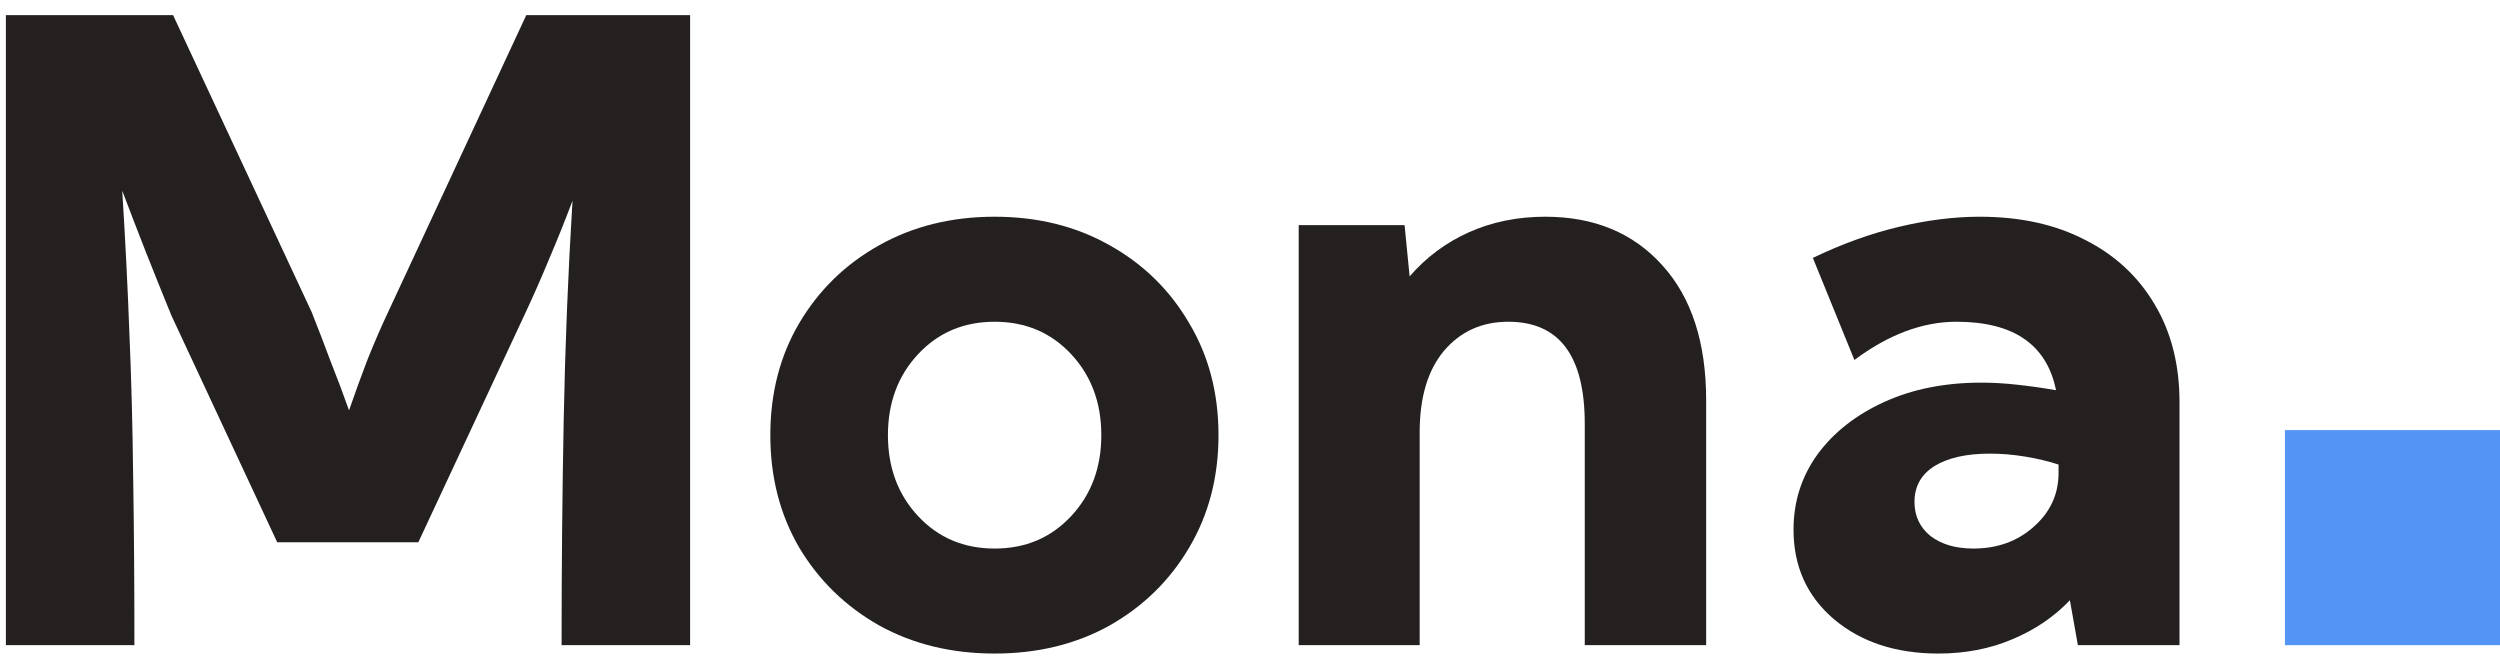 <svg width="93" height="25" viewBox="0 0 93 25" fill="none" xmlns="http://www.w3.org/2000/svg">
<path d="M0.219 24V0.562H6.438L11.594 11.609C11.833 12.213 12.068 12.823 12.297 13.438C12.537 14.042 12.766 14.651 12.984 15.266C13.203 14.63 13.432 14 13.672 13.375C13.922 12.75 14.177 12.162 14.438 11.609L19.578 0.562H25.672V24H20.891C20.891 21.146 20.917 18.359 20.969 15.641C21.021 12.922 21.13 10.198 21.297 7.469C21.026 8.188 20.74 8.901 20.438 9.609C20.146 10.318 19.838 11.016 19.516 11.703L15.562 20.172H10.312L6.375 11.734C6.052 10.943 5.74 10.167 5.438 9.406C5.135 8.635 4.839 7.865 4.547 7.094C4.661 8.906 4.75 10.662 4.812 12.359C4.885 14.047 4.932 15.823 4.953 17.688C4.984 19.552 5 21.656 5 24H0.219Z" fill="#242020"/>
<path d="M28.656 16.188C28.656 14.625 29.016 13.234 29.734 12.016C30.463 10.787 31.453 9.823 32.703 9.125C33.964 8.417 35.396 8.062 37 8.062C38.604 8.062 40.031 8.417 41.281 9.125C42.531 9.823 43.516 10.787 44.234 12.016C44.964 13.234 45.328 14.625 45.328 16.188C45.328 17.75 44.964 19.146 44.234 20.375C43.516 21.594 42.531 22.557 41.281 23.266C40.031 23.963 38.604 24.312 37 24.312C35.396 24.312 33.964 23.963 32.703 23.266C31.453 22.557 30.463 21.594 29.734 20.375C29.016 19.146 28.656 17.75 28.656 16.188ZM33.031 16.188C33.031 17.396 33.406 18.401 34.156 19.203C34.906 20.005 35.854 20.406 37 20.406C38.146 20.406 39.094 20.005 39.844 19.203C40.594 18.401 40.969 17.396 40.969 16.188C40.969 14.979 40.594 13.974 39.844 13.172C39.094 12.37 38.146 11.969 37 11.969C35.854 11.969 34.906 12.37 34.156 13.172C33.406 13.974 33.031 14.979 33.031 16.188Z" fill="#242020"/>
<path d="M48.312 24V8.375H52.25L52.438 10.281C53.052 9.573 53.786 9.026 54.641 8.641C55.505 8.255 56.453 8.062 57.484 8.062C59.307 8.062 60.76 8.667 61.844 9.875C62.927 11.073 63.469 12.745 63.469 14.891V24H58.953V15.766C58.953 13.234 58.005 11.969 56.109 11.969C55.13 11.969 54.333 12.328 53.719 13.047C53.115 13.766 52.812 14.776 52.812 16.078V24H48.312Z" fill="#242020"/>
<path d="M66.719 19.703C66.719 18.662 67.016 17.729 67.609 16.906C68.213 16.083 69.042 15.432 70.094 14.953C71.146 14.474 72.349 14.234 73.703 14.234C74.13 14.234 74.578 14.26 75.047 14.312C75.526 14.365 76.005 14.432 76.484 14.516C76.141 12.818 74.906 11.969 72.781 11.969C71.521 11.969 70.255 12.443 68.984 13.391L67.438 9.594C68.521 9.073 69.588 8.688 70.641 8.438C71.693 8.188 72.693 8.062 73.641 8.062C75.151 8.062 76.458 8.349 77.562 8.922C78.677 9.484 79.542 10.287 80.156 11.328C80.771 12.359 81.078 13.573 81.078 14.969V24H77.297L77 22.328C76.417 22.943 75.703 23.427 74.859 23.781C74.026 24.135 73.109 24.312 72.109 24.312C70.526 24.312 69.229 23.885 68.219 23.031C67.219 22.177 66.719 21.068 66.719 19.703ZM71.219 18.672C71.219 19.193 71.417 19.615 71.812 19.938C72.219 20.25 72.75 20.406 73.406 20.406C74.302 20.406 75.052 20.135 75.656 19.594C76.271 19.052 76.578 18.385 76.578 17.594V17.281C76.193 17.156 75.776 17.057 75.328 16.984C74.891 16.912 74.458 16.875 74.031 16.875C73.146 16.875 72.453 17.031 71.953 17.344C71.463 17.656 71.219 18.099 71.219 18.672Z" fill="#242020"/>
<rect x="85" y="16" width="8" height="8" fill="#5494F5"/>
</svg>
